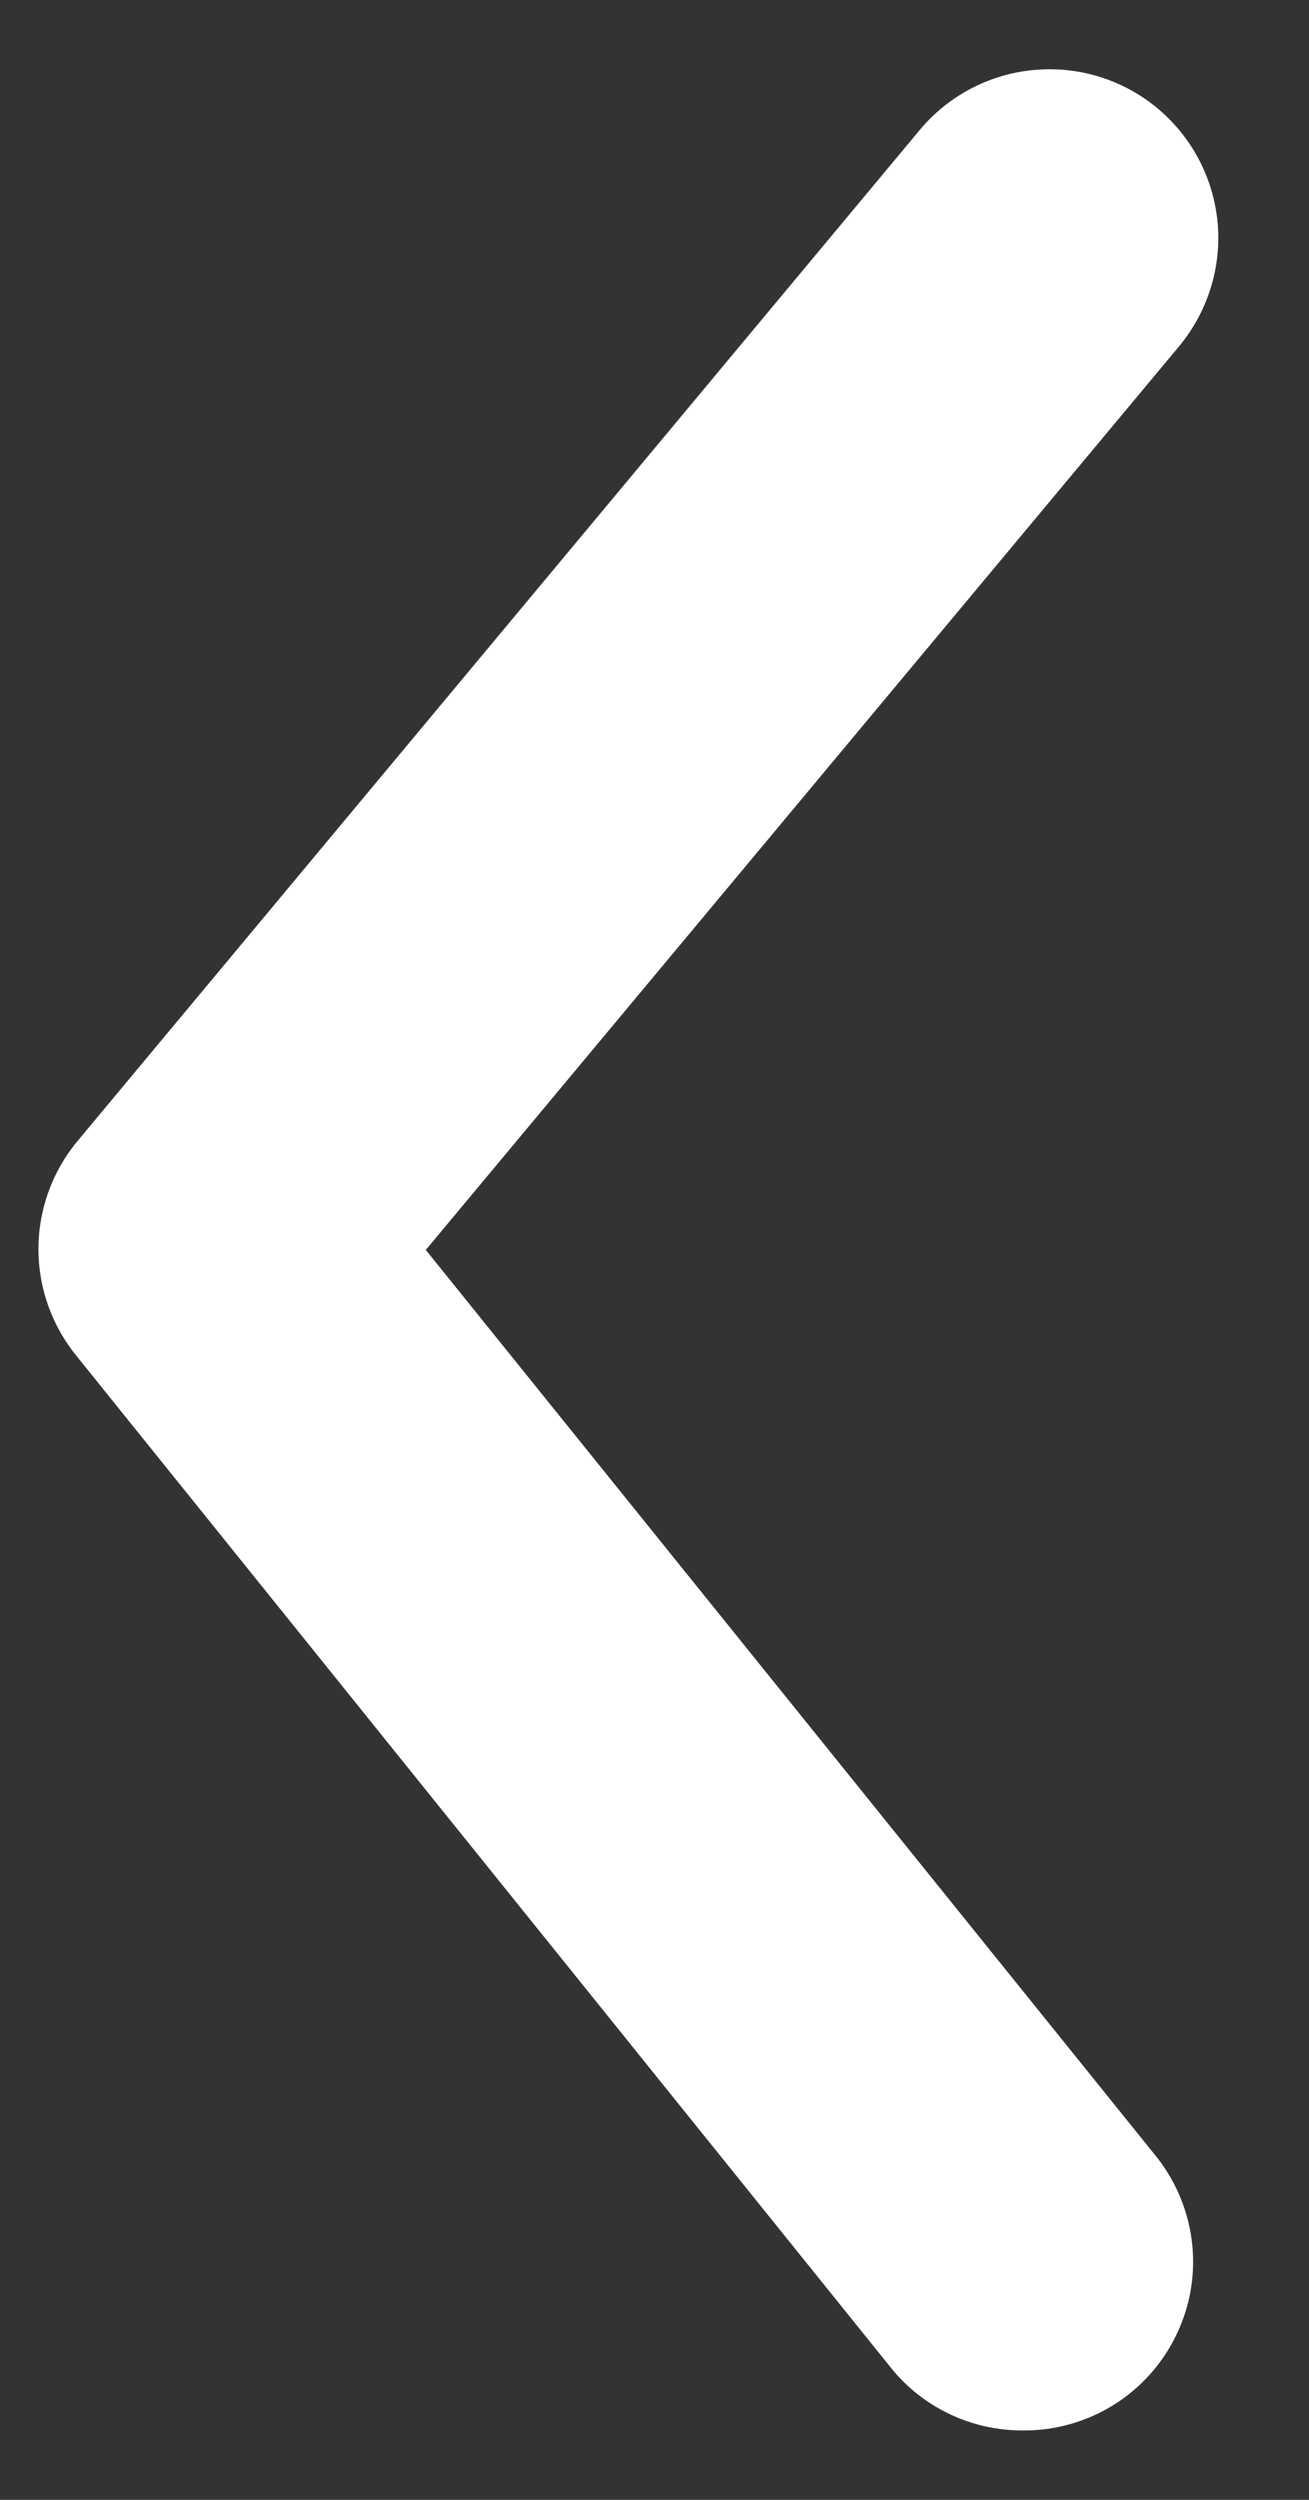 <svg width="11" height="21" viewBox="0 0 11 21" fill="none" xmlns="http://www.w3.org/2000/svg">
<rect x="0" y="0" width="11" height="21" fill="#333333" stroke="none"/>
<path d="M8.593 20.417C8.381 20.417 8.172 20.371 7.981 20.28C7.789 20.189 7.621 20.057 7.488 19.892L0.645 11.393C0.437 11.139 0.323 10.821 0.323 10.493C0.323 10.165 0.437 9.847 0.645 9.593L7.728 1.093C7.969 0.804 8.314 0.622 8.689 0.588C9.064 0.553 9.437 0.669 9.726 0.909C10.015 1.15 10.197 1.495 10.232 1.87C10.266 2.244 10.15 2.617 9.91 2.907L3.578 10.5L9.698 18.093C9.871 18.301 9.981 18.555 10.015 18.823C10.049 19.091 10.005 19.364 9.888 19.608C9.772 19.853 9.588 20.059 9.359 20.202C9.129 20.345 8.863 20.42 8.593 20.417Z" fill="white"/>
</svg>
